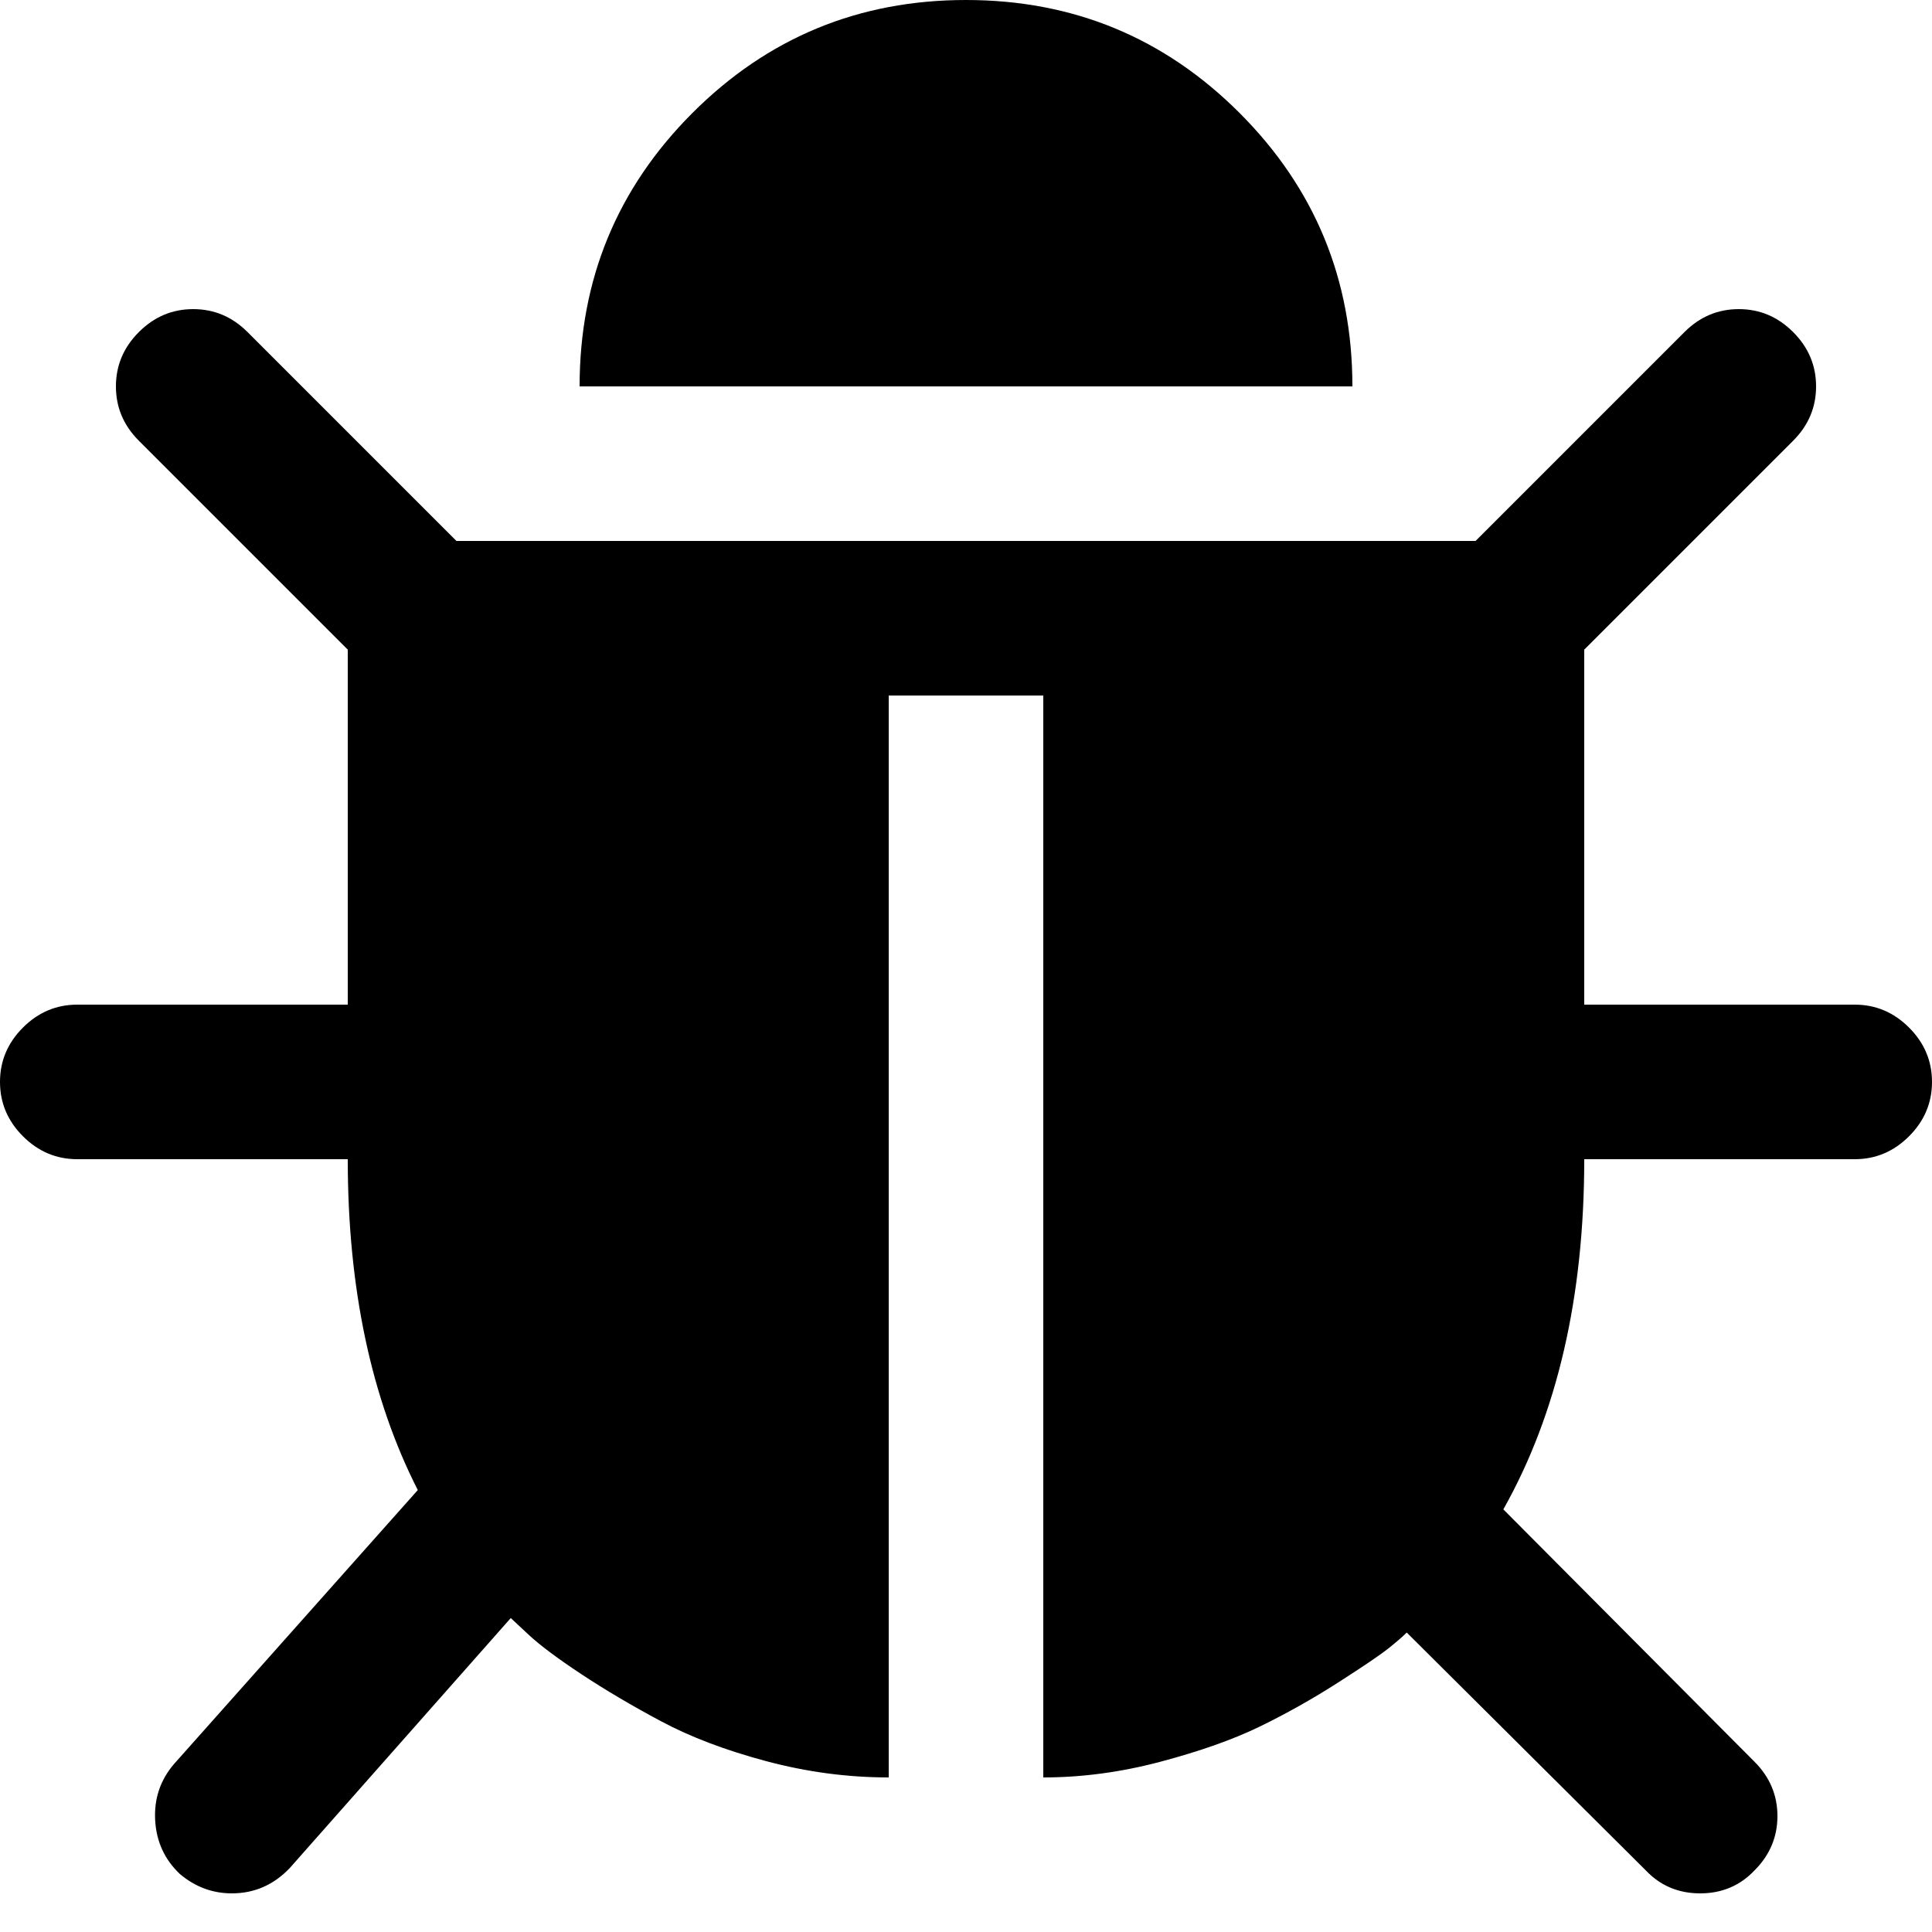 <?xml version="1.0"?>
<svg xmlns:dc="http://purl.org/dc/elements/1.1/" xmlns:cc="http://creativecommons.org/ns#" xmlns:rdf="http://www.w3.org/1999/02/22-rdf-syntax-ns#" xmlns:svg="http://www.w3.org/2000/svg" xmlns="http://www.w3.org/2000/svg" width="32" height="32">
<!-- opt-svg marker [don't remove]: 1600x1568.0001=>32x32 -->
<g transform="scale(0.02 0.02)">
<path d="m 1600,896 q 0,26 -19,45 -19,19 -45,19 h -224 q 0,171 -67,290 l 208,209 q 19,19 19,45 0,26 -19,45 -18,19 -45,19 -27,0 -45,-19 l -198,-197 q -5,5 -15,13 -10,8 -42,28.5 -32,20.5 -65,36.5 -33,16 -82,29 -49,13 -97,13 V 576 h -128 v 896 q -51,0 -101.5,-13.5 -50.5,-13.5 -87,-33 -36.5,-19.5 -66,-39 -29.5,-19.5 -43.5,-32.5 l -15,-14 -183,207 q -20,21 -48,21 -24,0 -43,-16 -19,-18 -20.5,-44.5 -1.5,-26.5 15.5,-46.5 L 346,1234 q -58,-114 -58,-274 H 64 q -26,0 -45,-19 -19,-19 -19,-45 0,-26 19,-45 19,-19 45,-19 H 288 V 538 L 115,365 q -19,-19 -19,-45 0,-26 19,-45 19,-19 45,-19 26,0 45,19 L 378,448 h 844 l 173,-173 q 19,-19 45,-19 26,0 45,19 19,19 19,45 0,26 -19,45 l -173,173 v 294 h 224 q 26,0 45,19 19,19 19,45 z M 1120,320 H 480 Q 480,187 573.5,93.5 667,0 800,0 933,0 1026.5,93.5 1120,187 1120,320 z"/>
</g>
</svg>
